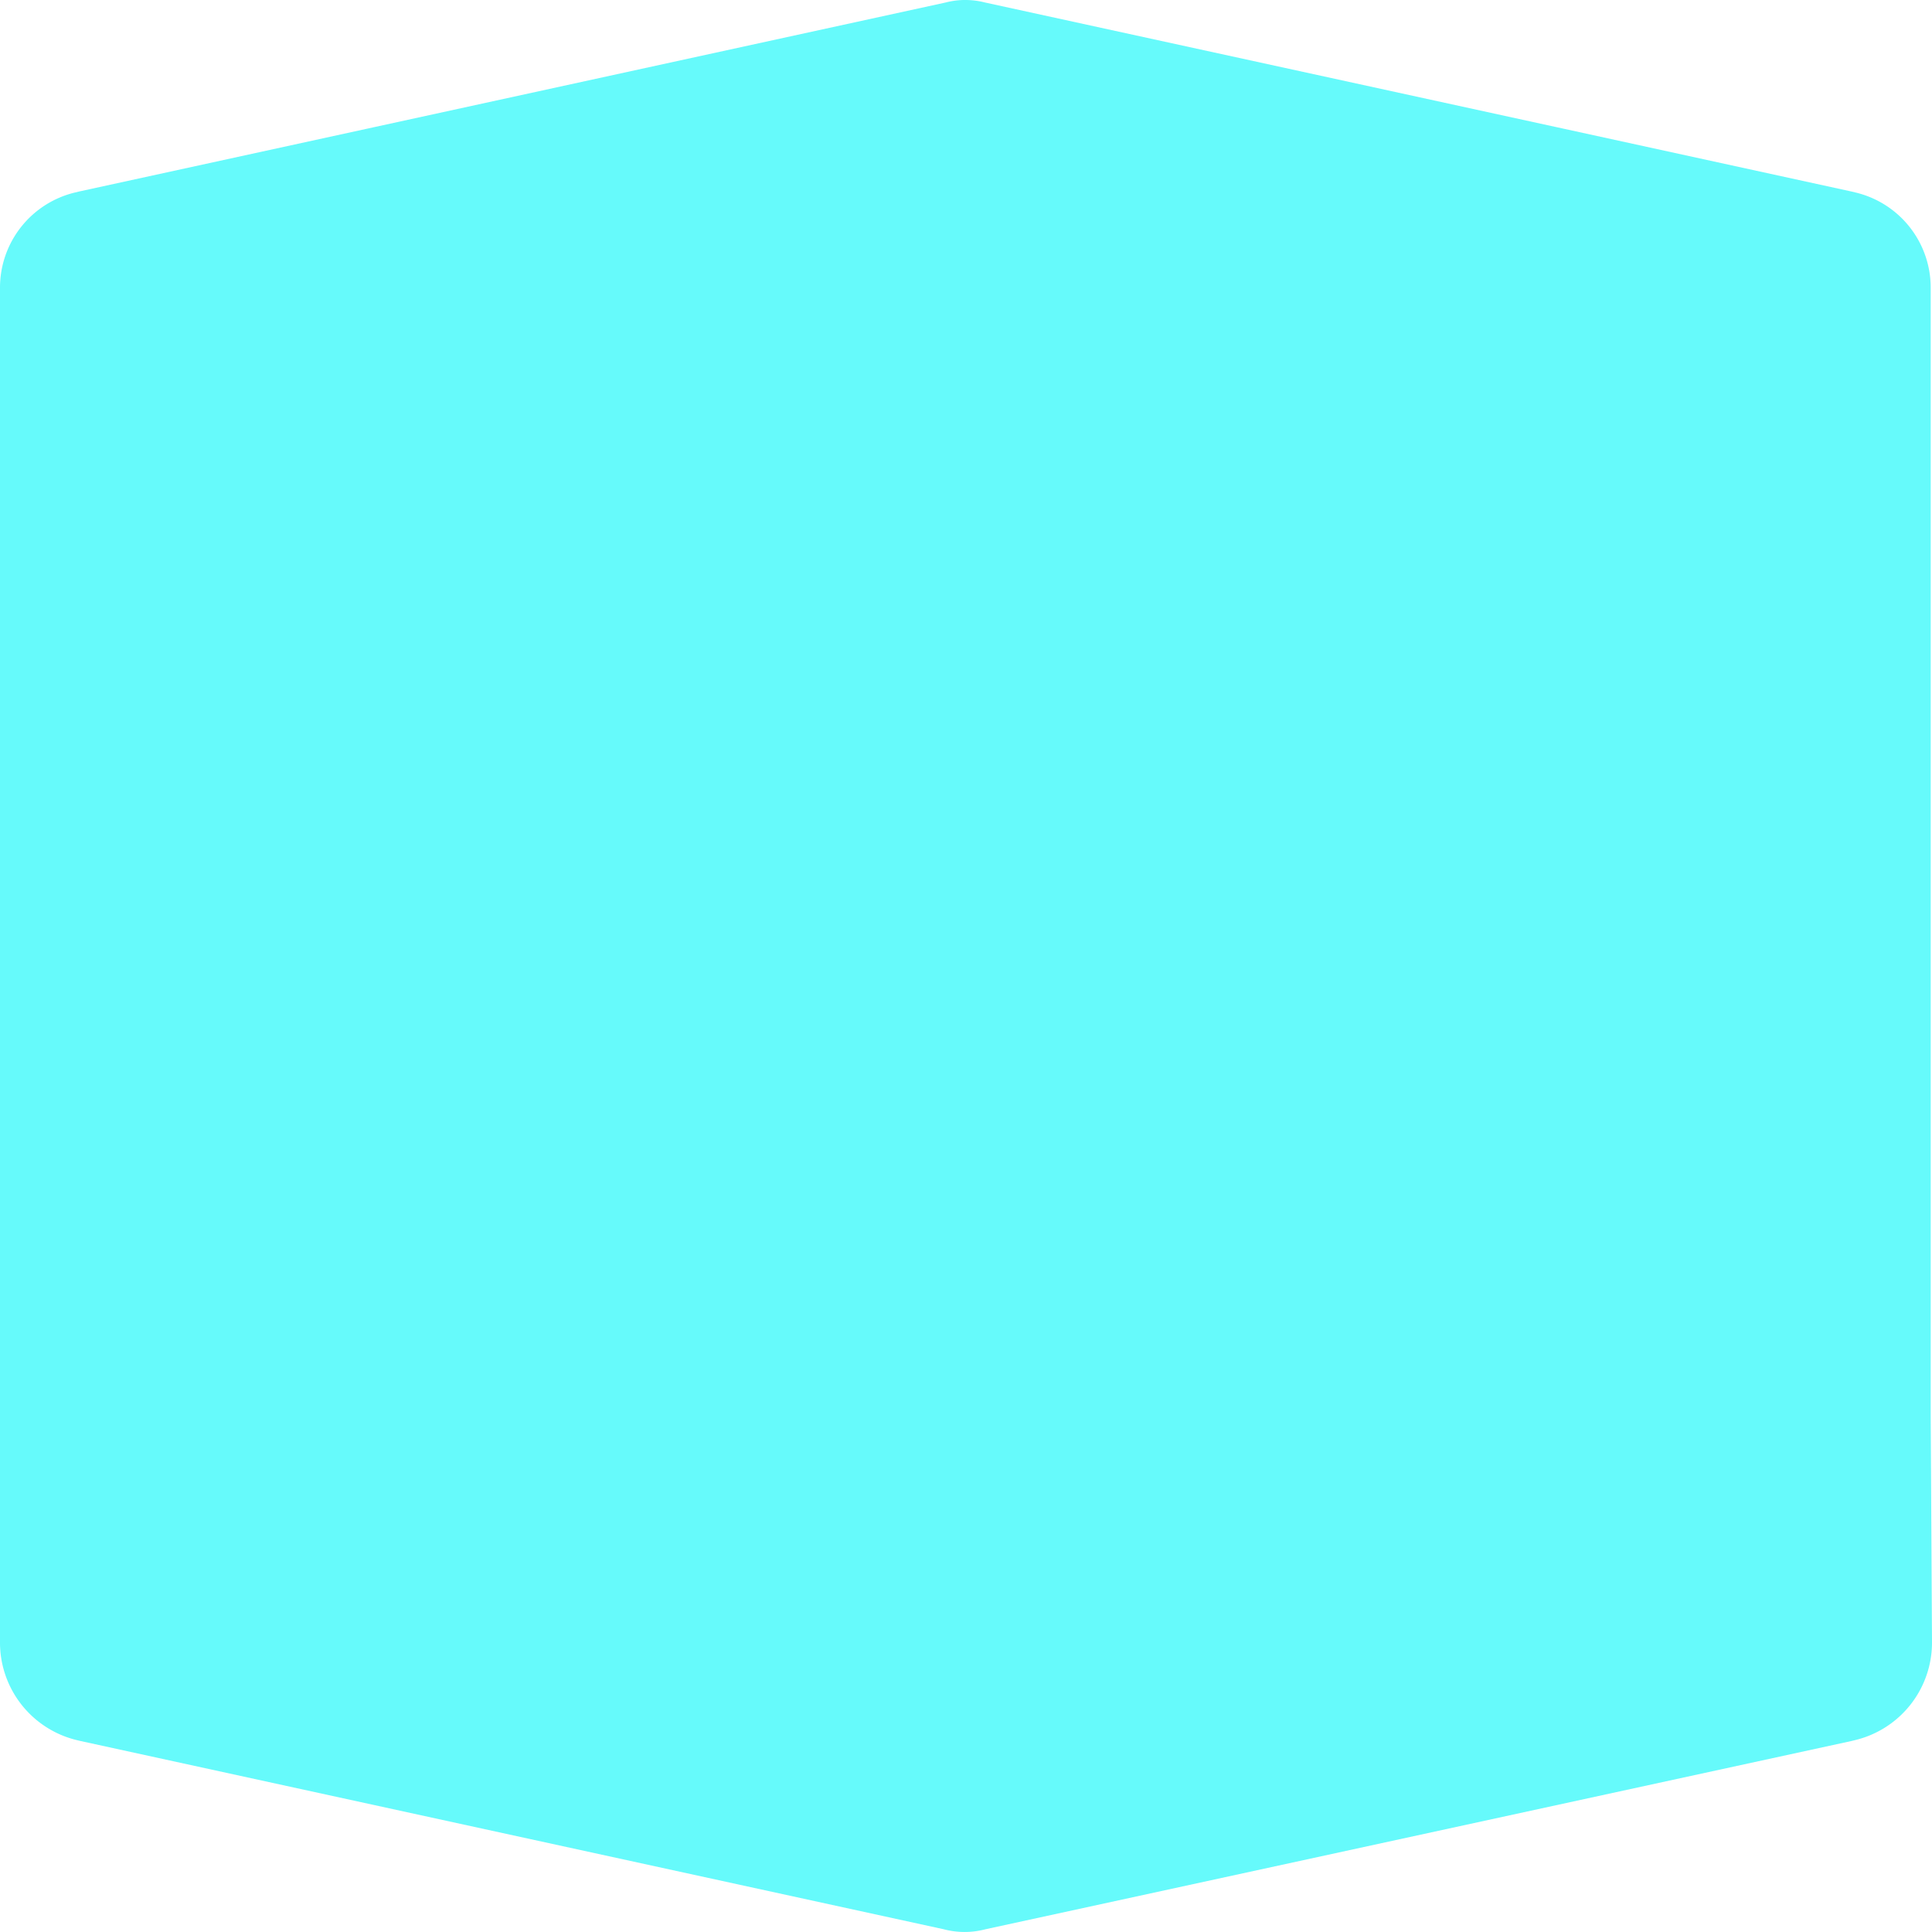 <svg xmlns="http://www.w3.org/2000/svg" width="340" height="339.999" viewBox="0 0 340 339.999">
  <path id="nfts-shape-mobile" d="M340,289.017a17.658,17.658,0,0,1-13.475,17.2l-.673.165-152.4,33.131-.084.019-.083.021a14.162,14.162,0,0,1-3.526.443h-.067a14.458,14.458,0,0,1-3.507-.451l-.082-.022-.083-.019L14.073,306.367l-.6-.146A17.658,17.658,0,0,1,0,289.017v-23H0V249.169H0V54.705H0V50.667A17.219,17.219,0,0,1,13.141,33.892l.738-.18,50.843-11.09h0L166.432.437A13.684,13.684,0,0,1,169.578,0l.182,0h.131a13.951,13.951,0,0,1,3.445.437L273.7,22.33h.009l52.239,11.4.686.168a17.217,17.217,0,0,1,13.137,16.774v4.038h0V249.169h0Z" fill="#66FAFB"/>
</svg>
